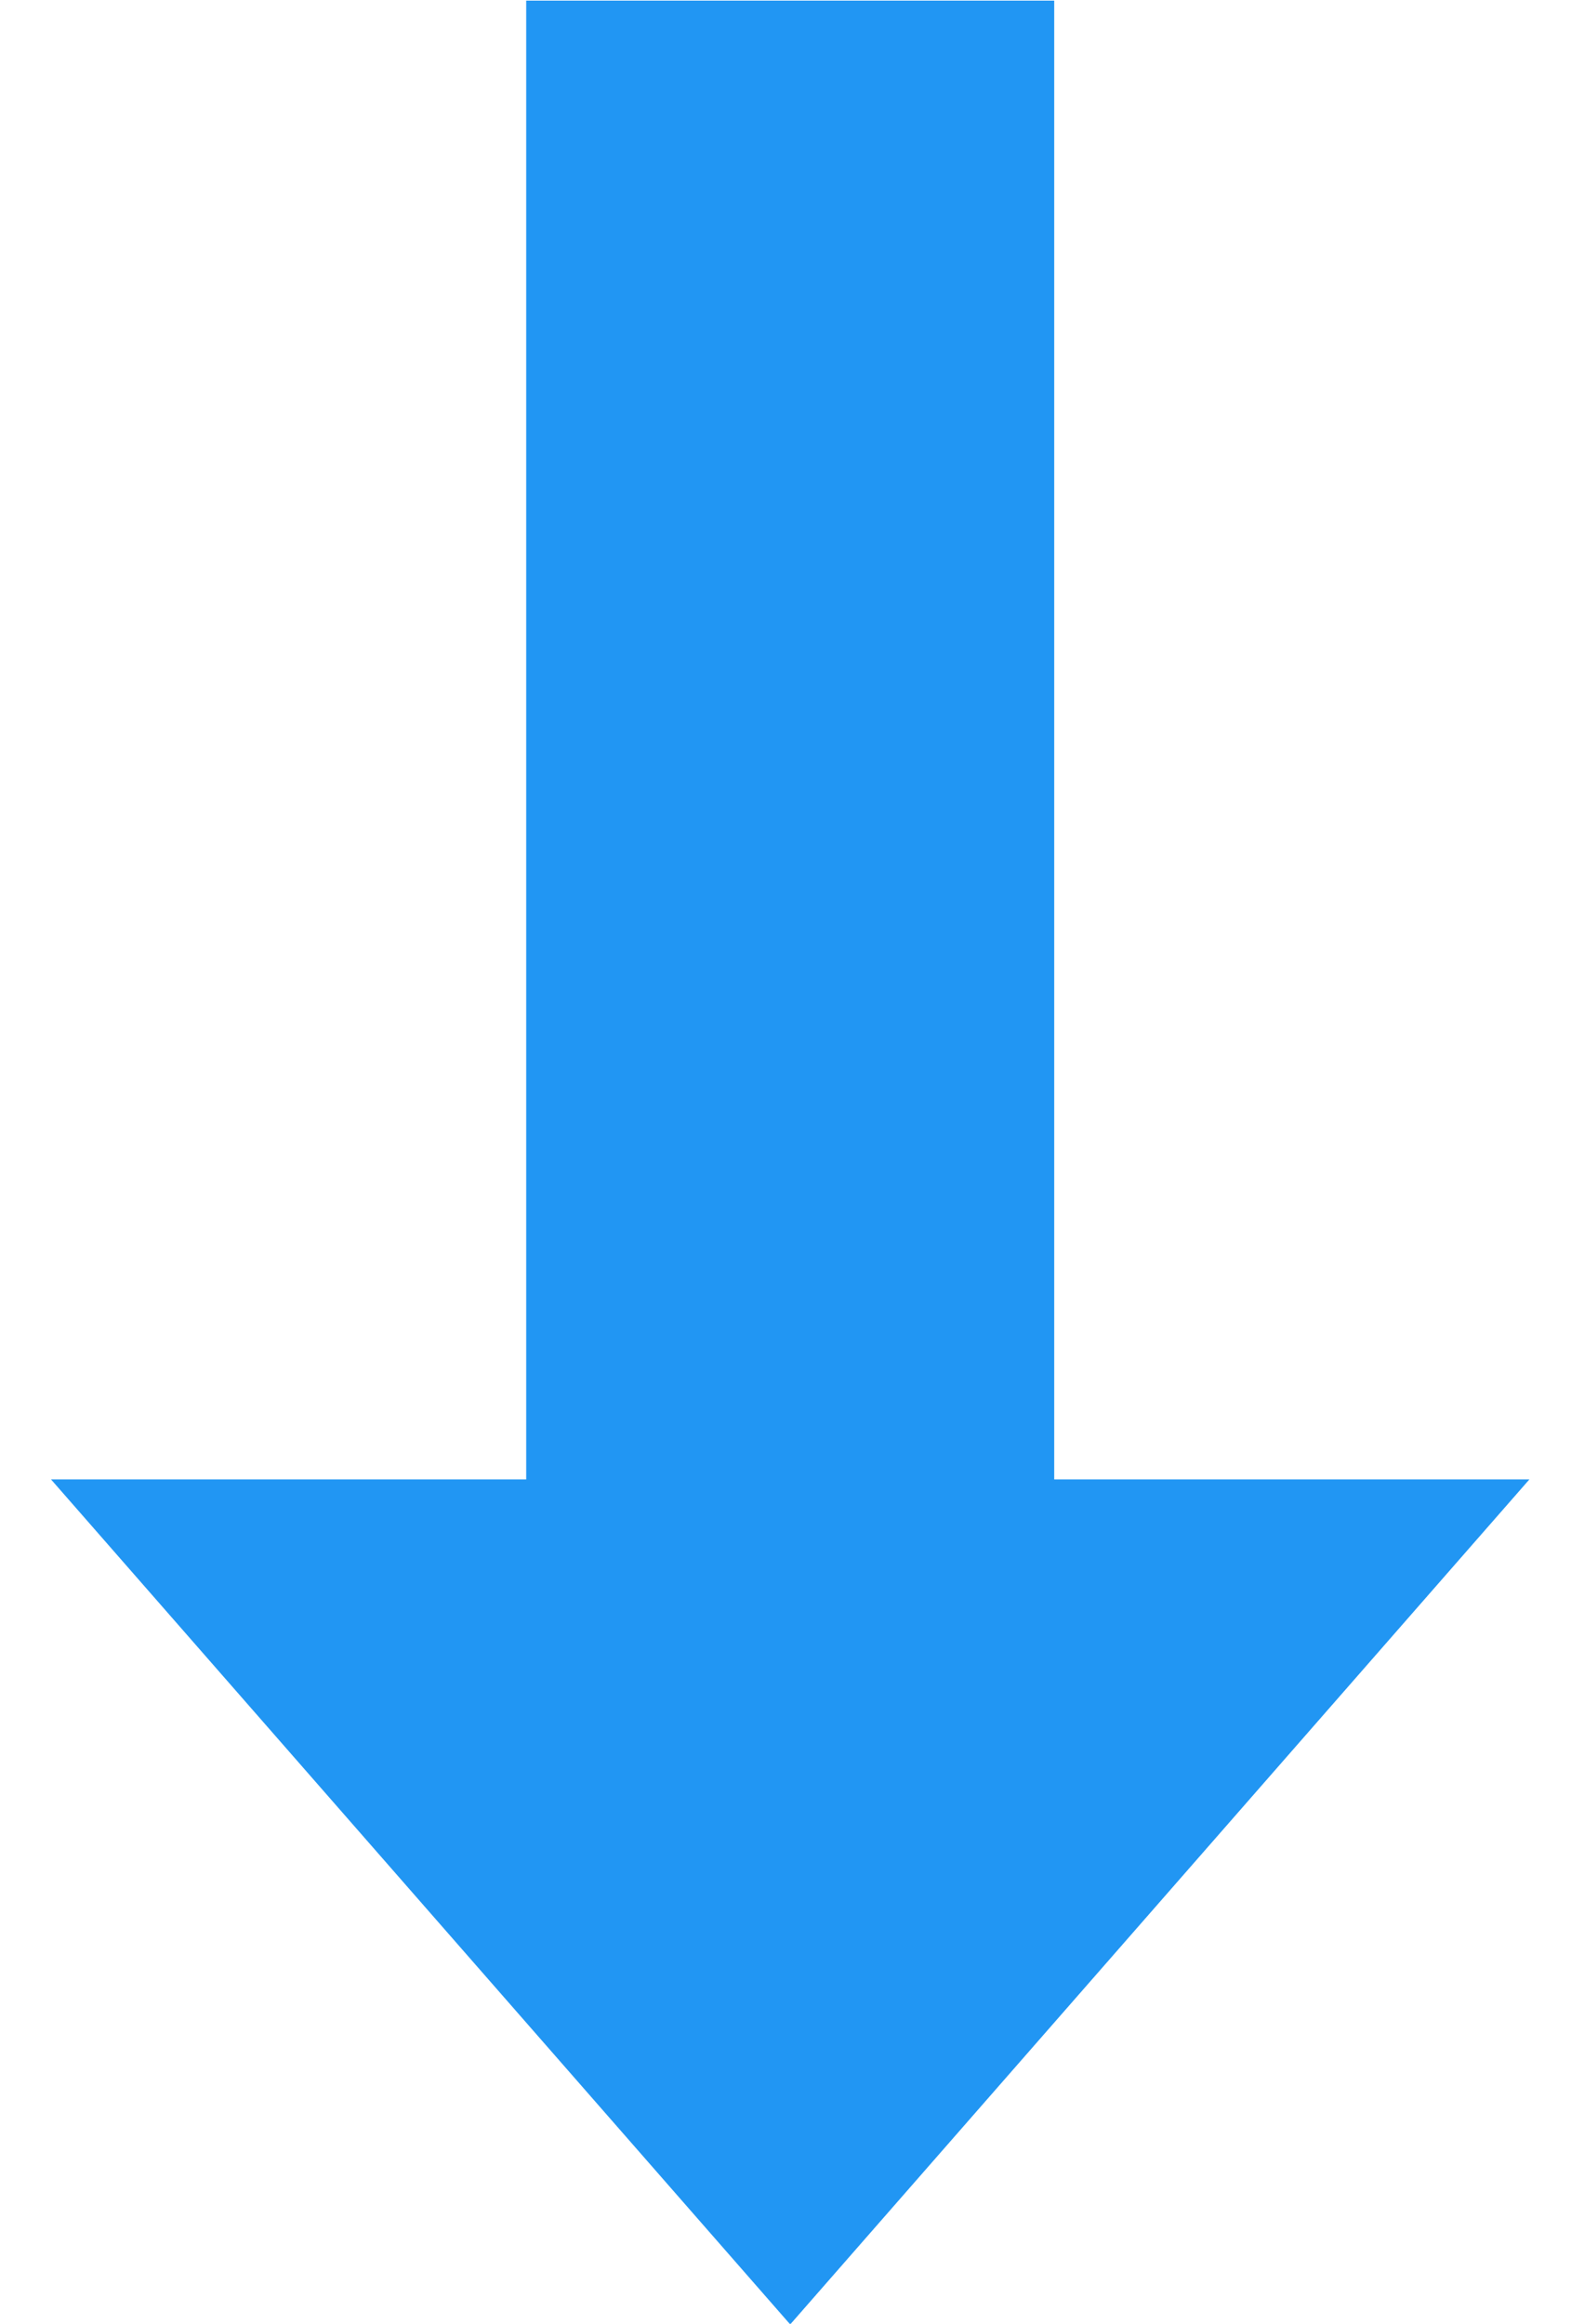 <?xml version="1.0" encoding="iso-8859-1"?>
<!-- Generator: Adobe Illustrator 22.0.1, SVG Export Plug-In . SVG Version: 6.00 Build 0)  -->
<svg version="1.1" id="Layer_1" xmlns="http://www.w3.org/2000/svg" xmlns:xlink="http://www.w3.org/1999/xlink" x="0px" y="0px"
	 viewBox="0 0 15 22" enable-background="new 0 0 15 22" xml:space="preserve">
<polygon fill="#2196F3" points="14.483,14.006 0.483,14.006 7.483,22.006 "/>
<rect x="4.983" y="0.006" fill="#2196F3" width="5" height="17"/>
</svg>
